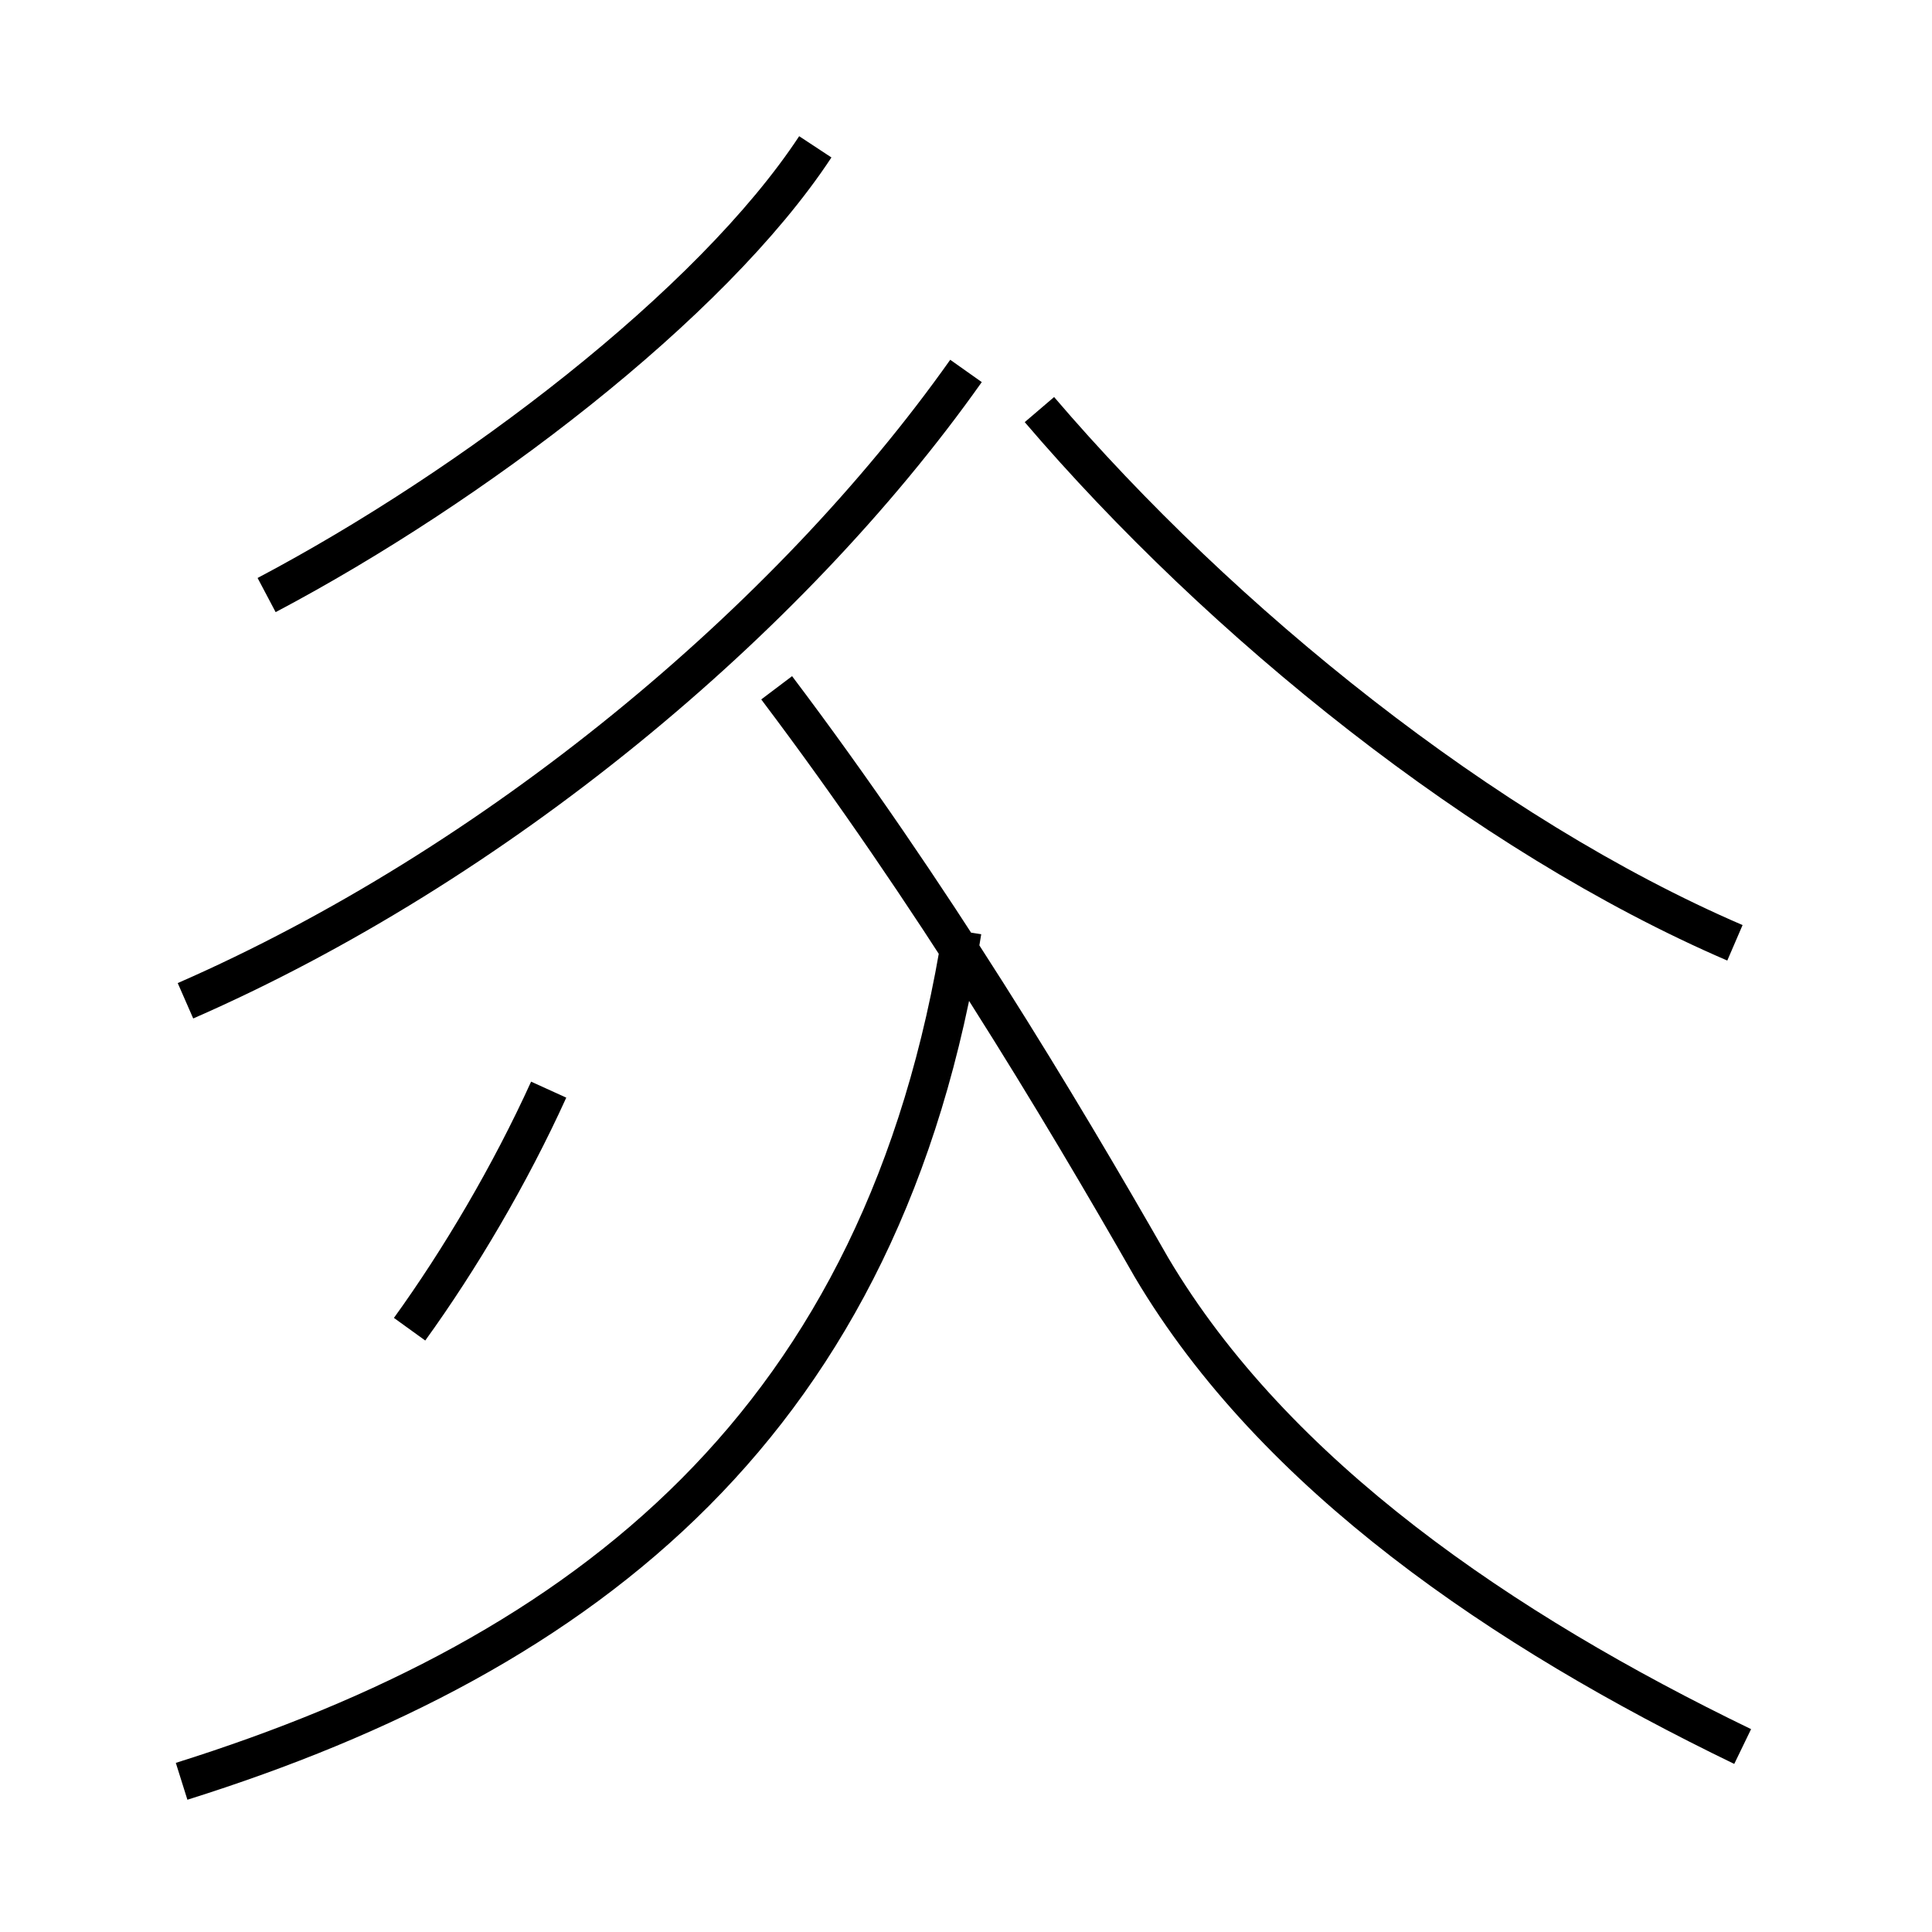 <?xml version='1.0' encoding='utf8'?>
<svg viewBox="0.0 -44.0 50.0 50.0" version="1.1" xmlns="http://www.w3.org/2000/svg">
<rect x="0.0" y="-44.0" width="50.0" height="50.0" fill="#808080" stroke="none"/>
<rect x="-1000" y="-1000" width="2000" height="2000" stroke="white" fill="white"/>
<g style="fill:none; stroke:#000000;  stroke-width:1">
<path d="M 10.6 9.6 C 11.9 11.4 13.2 13.6 14.2 15.8 M 4.7 -2.1 C 15.2 1.2 22.9 7.2 24.9 19.9 M 45.1 -1.2 C 38.9 1.8 33.0 5.8 29.8 11.2 C 27.4 15.4 24.1 20.9 20.1 26.2 M 4.8 18.1 C 12.8 21.6 20.4 27.9 25.0 34.4 M 6.9 28.6 C 12.2 31.4 18.4 36.1 21.1 40.2 M 26.9 33.4 C 31.6 27.9 38.4 22.4 44.9 19.6" transform="scale(1, -1)" />
</g>
</svg>